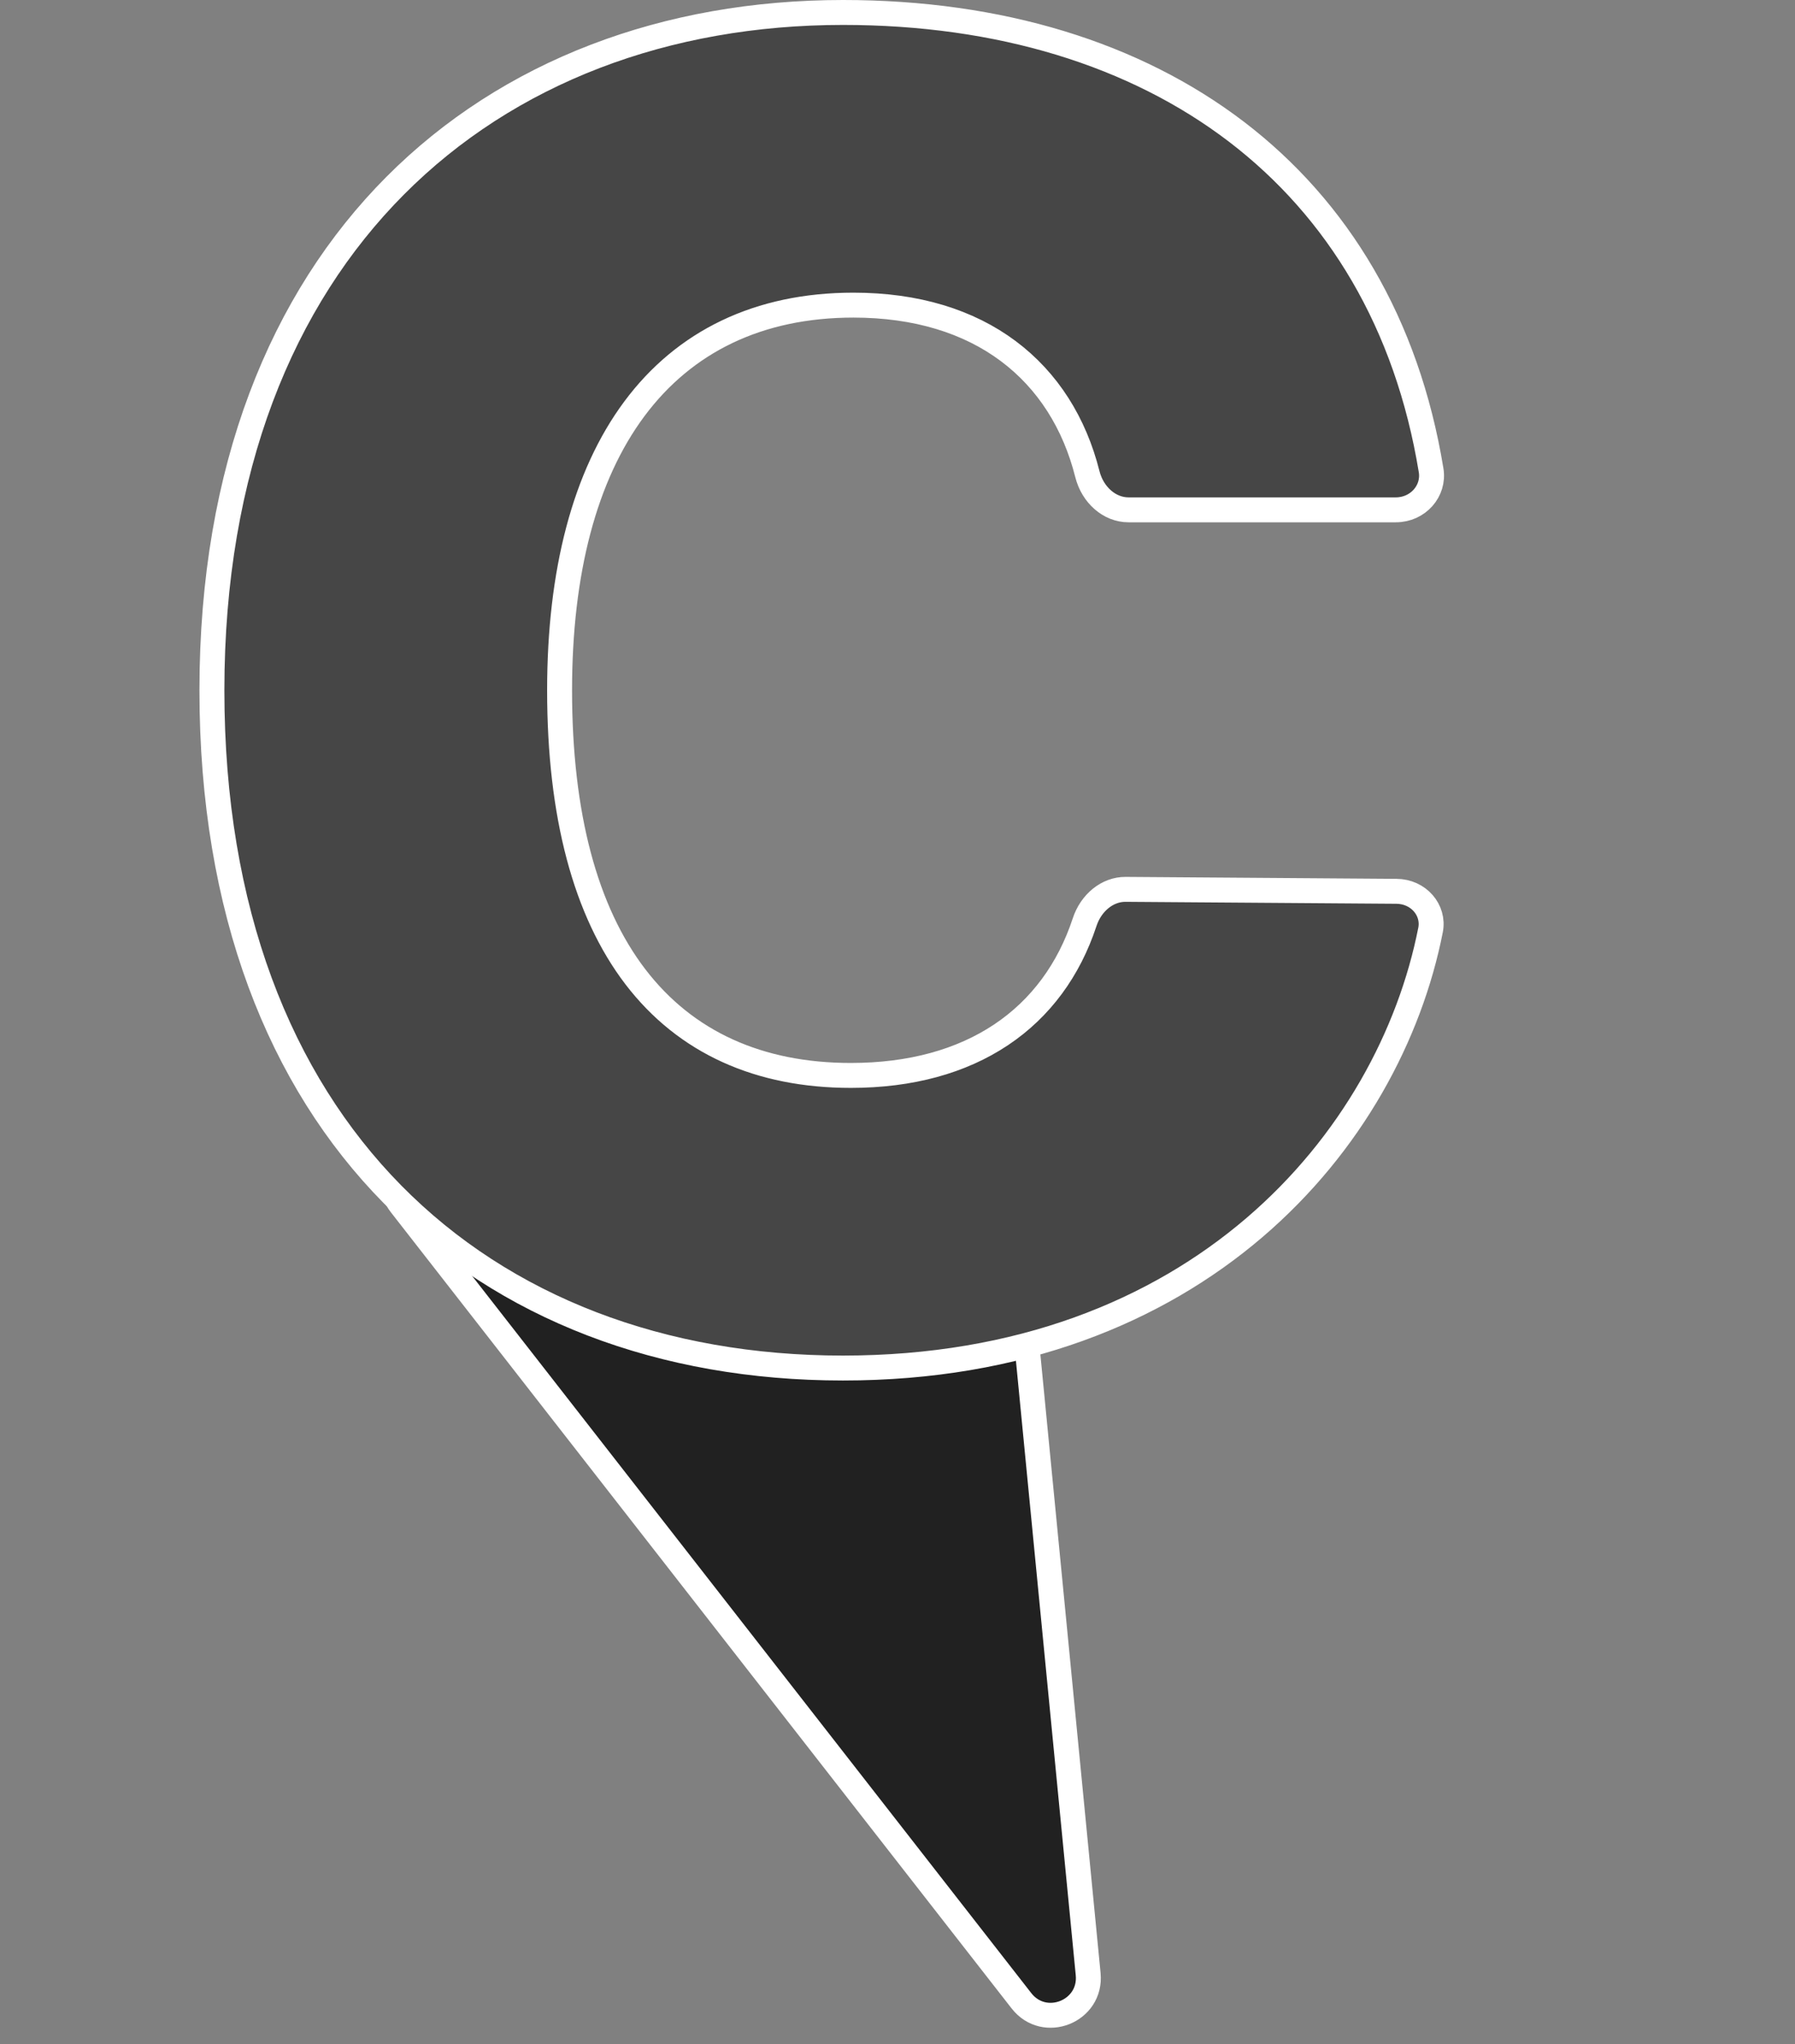 <svg width="36" height="41" viewBox="0 0 36 41" fill="none" xmlns="http://www.w3.org/2000/svg">
<rect x="0" y="0" width="36" height="41" fill="#808080" stroke="none"/>
<g clip-path="url(#clip0)">
<path d="M21.824 39.596C21.896 40.344 20.948 40.722 20.486 40.13L8.037 24.162C7.618 23.625 8.074 22.853 8.746 22.96L19.812 24.72C20.149 24.774 20.408 25.048 20.441 25.388L21.824 39.596Z" fill="#212121" stroke="white" stroke-width="0.5"/>
<path d="M28.702 9.434C28.77 9.847 28.439 10.226 27.994 10.226H22.633C22.252 10.226 21.913 9.927 21.808 9.509C21.551 8.489 21.018 7.637 20.22 7.041C19.423 6.446 18.378 6.12 17.116 6.12C15.216 6.12 13.727 6.849 12.722 8.201C11.725 9.543 11.223 11.472 11.223 13.845C11.223 16.348 11.741 18.279 12.742 19.59C13.752 20.911 15.228 21.57 17.064 21.57C18.266 21.57 19.281 21.287 20.078 20.755C20.876 20.222 21.439 19.449 21.753 18.496C21.881 18.106 22.21 17.836 22.573 17.838L28.006 17.877C28.451 17.88 28.768 18.254 28.691 18.651C27.863 22.863 24.019 27.439 16.907 27.439C13.279 27.439 10.12 26.238 7.869 23.952C5.617 21.667 4.25 18.273 4.25 13.845C4.25 9.398 5.656 6.004 7.927 3.723C10.198 1.441 13.358 0.25 16.907 0.25C20.048 0.25 22.756 1.084 24.796 2.641C26.833 4.197 28.22 6.487 28.702 9.434Z" fill="#464646" stroke="white" stroke-width="0.5"/>
</g>
<defs>
<clipPath id="clip0">
<rect width="36" height="41" fill="white"/>
</clipPath>
</defs>
</svg>
